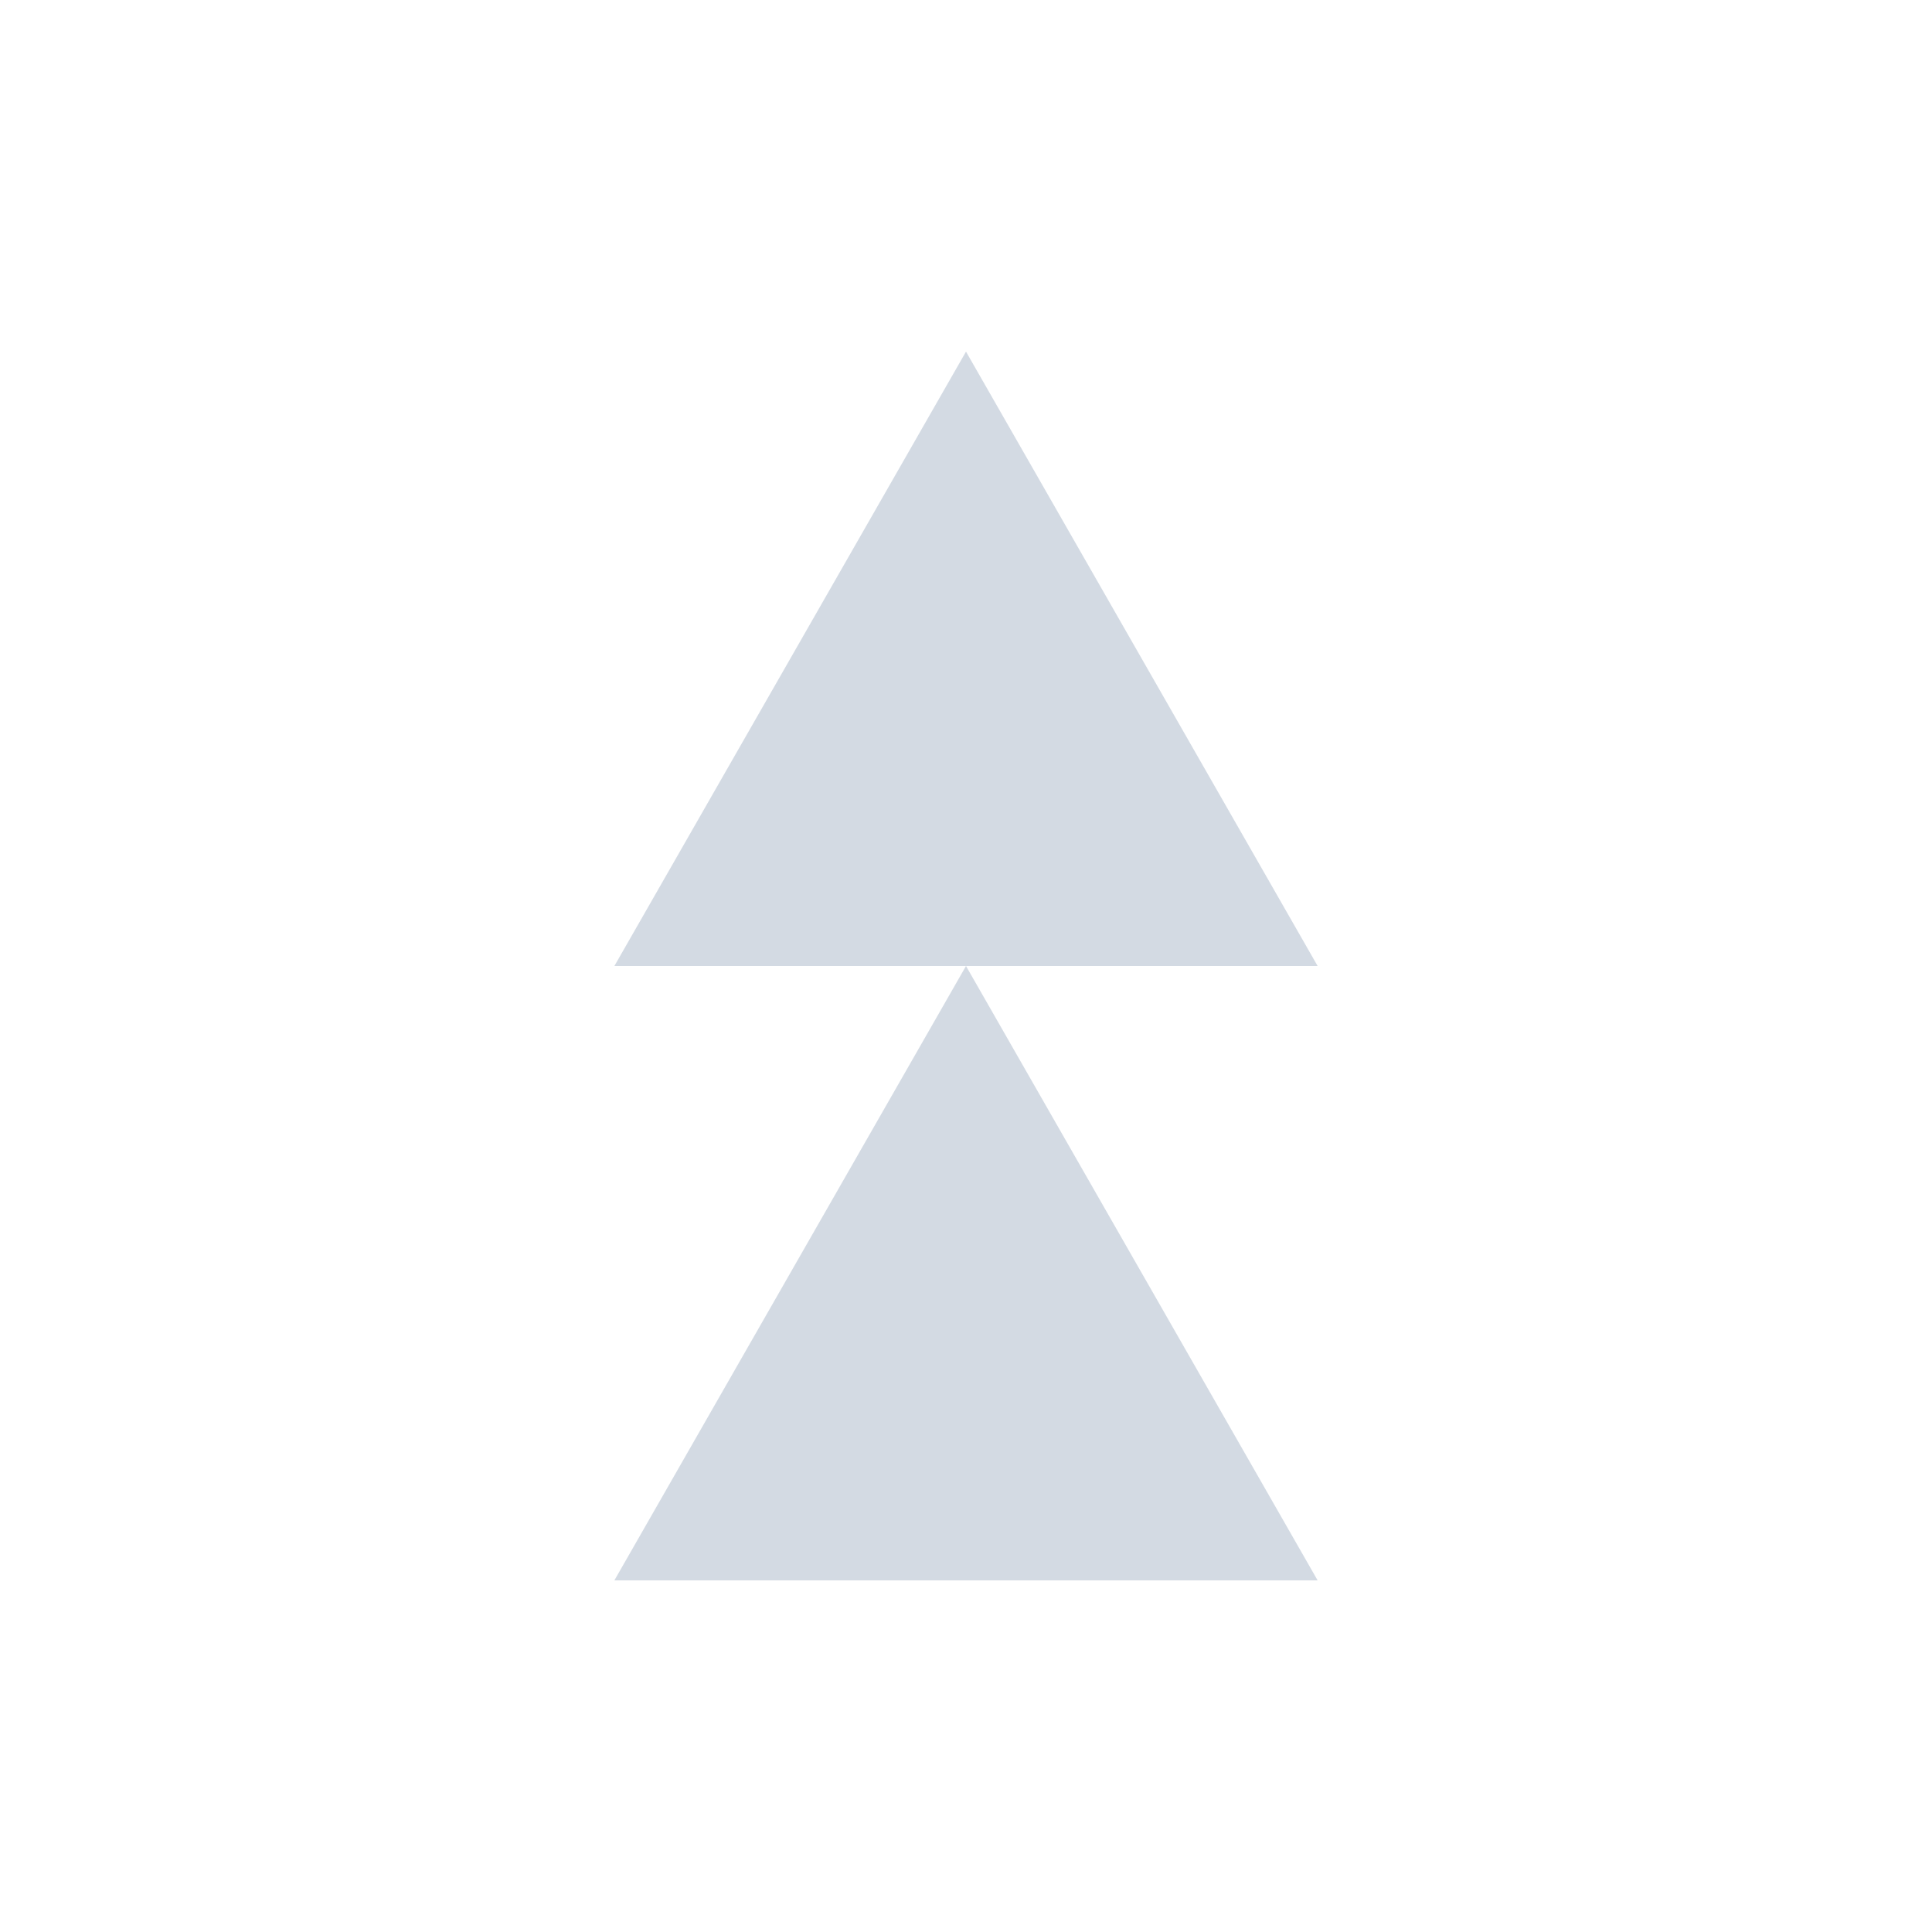 <?xml version="1.0" encoding="UTF-8"?>
<svg xmlns="http://www.w3.org/2000/svg" xmlns:xlink="http://www.w3.org/1999/xlink" width="12pt" height="12pt" viewBox="0 0 12 12" version="1.1">
<g id="surface1">
<path style=" stroke:none;fill-rule:nonzero;fill:rgb(82.745%,85.49%,89.02%);fill-opacity:1;" d="M 6 2.184 L 3.816 6 L 8.184 6 Z M 6 6 L 3.816 9.816 L 8.184 9.816 Z M 6 6 "/>
</g>
</svg>
